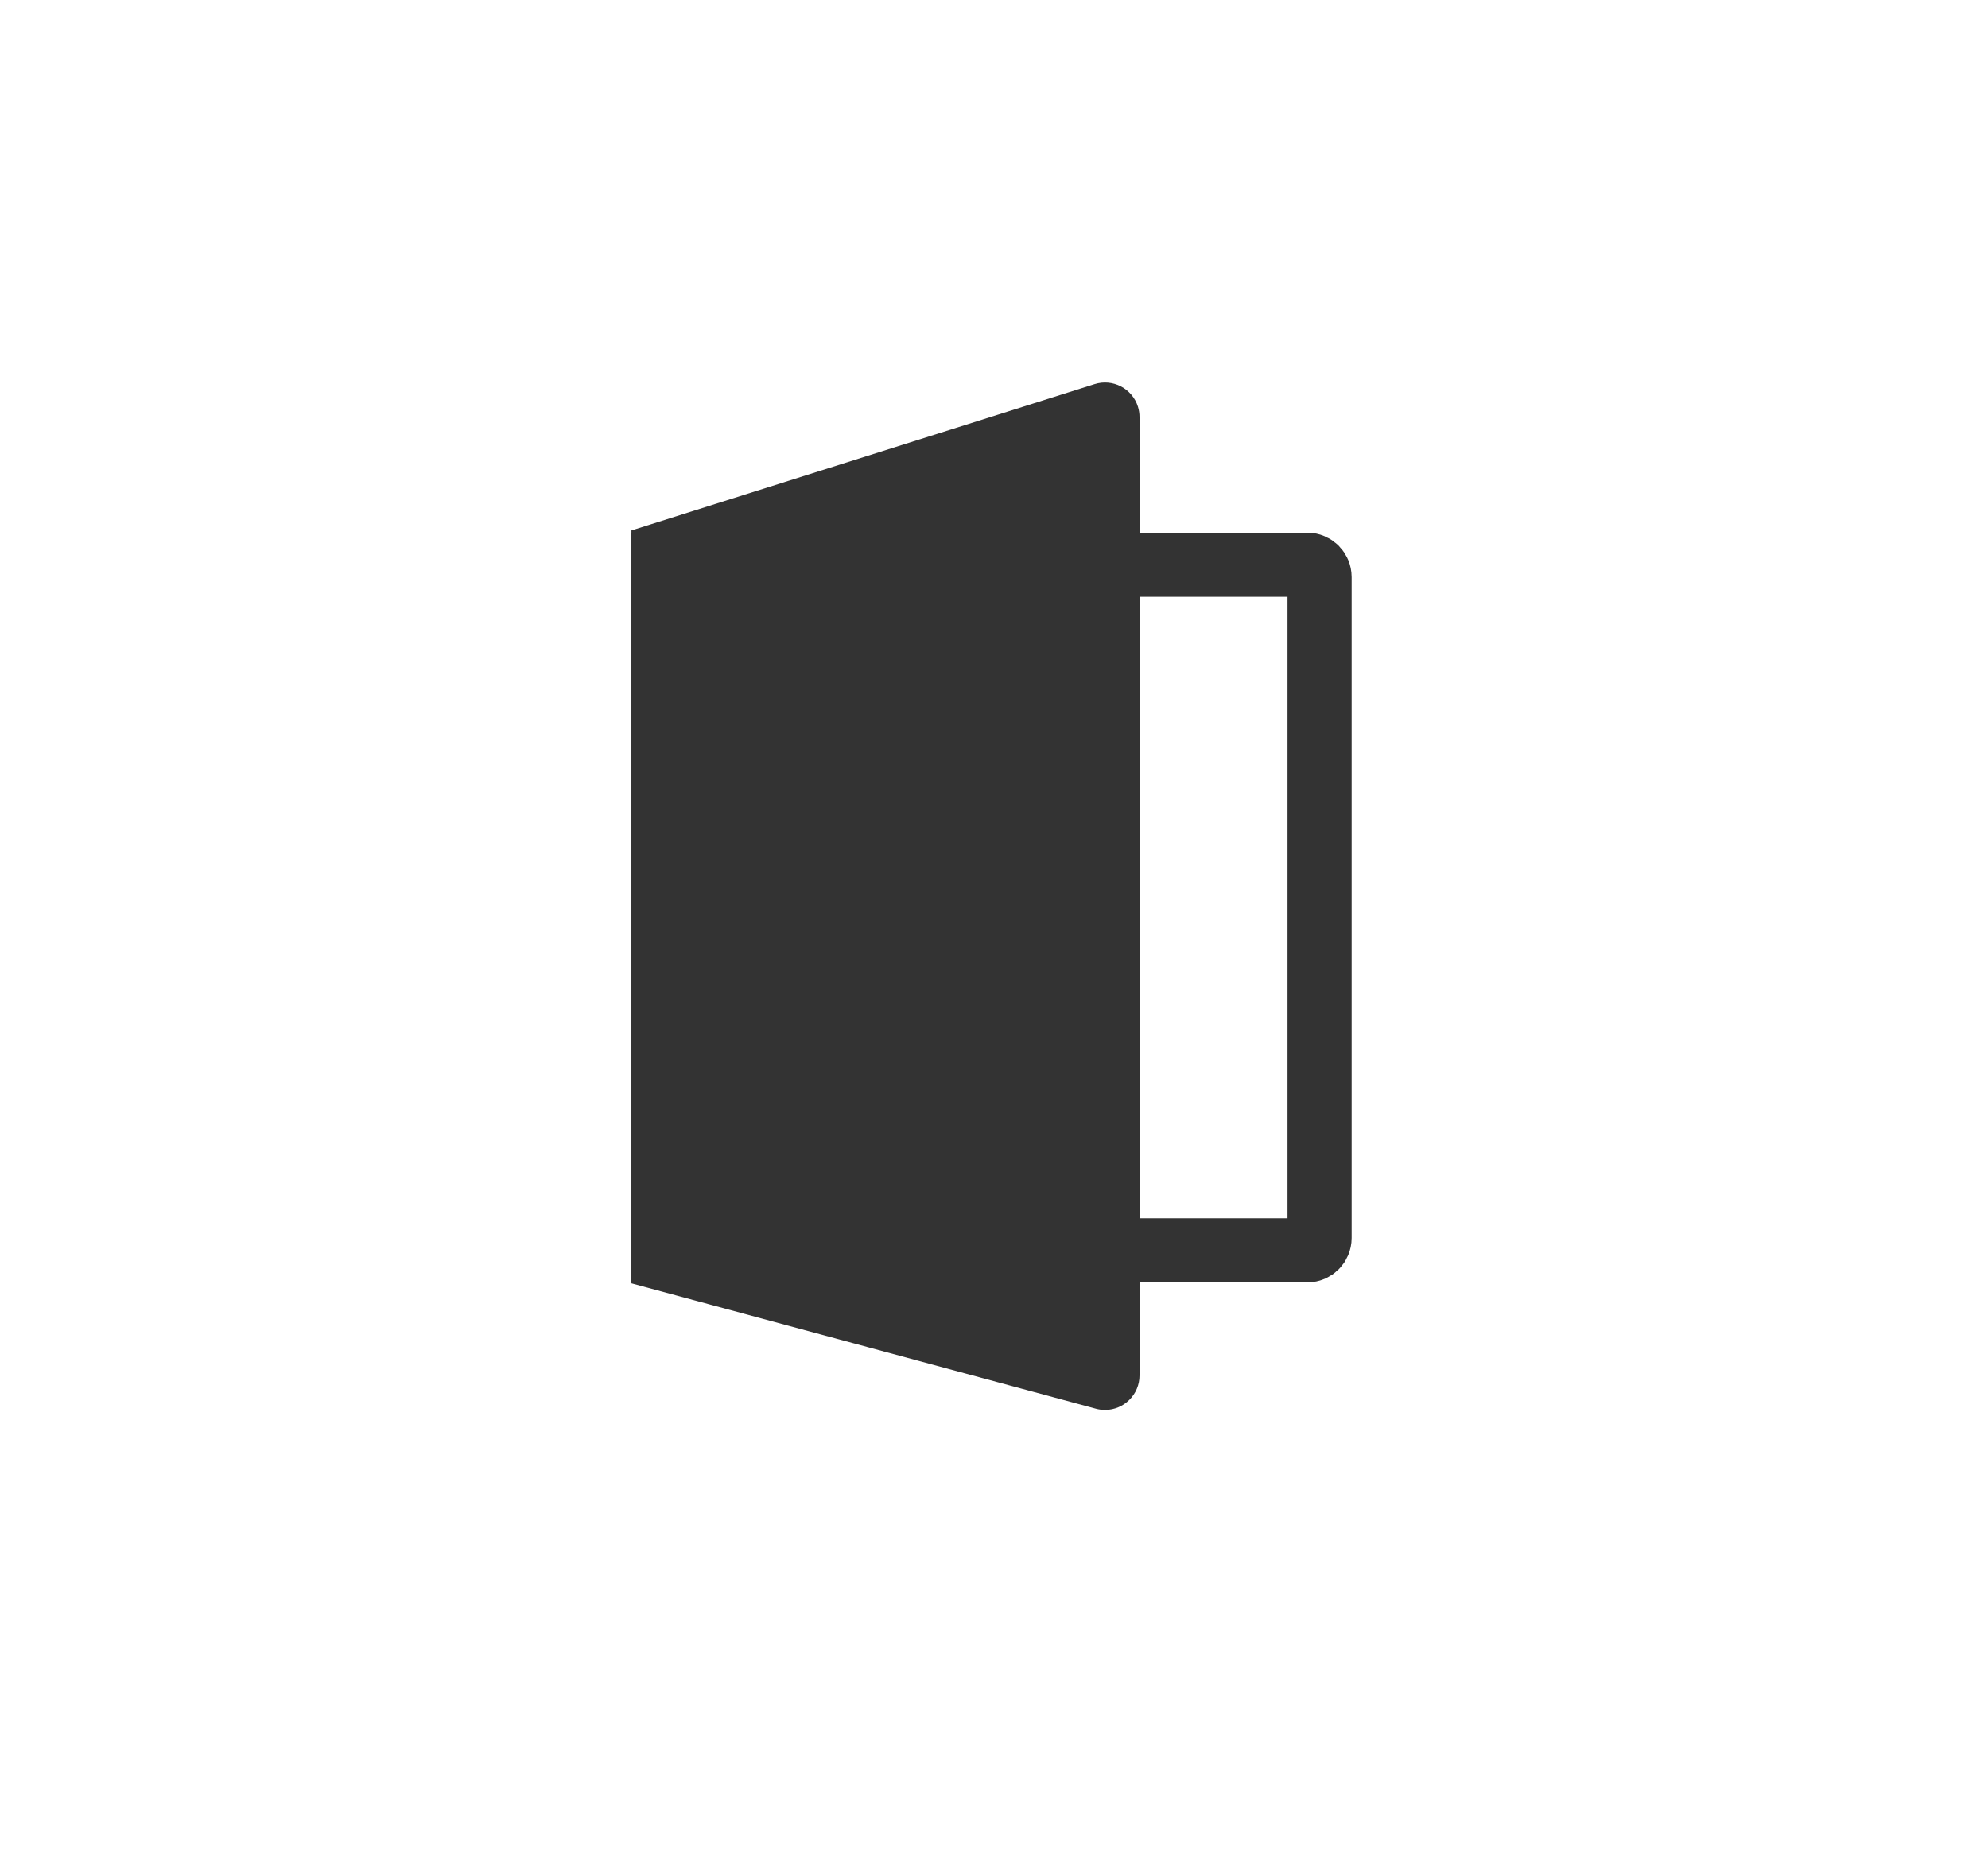 <?xml version="1.0" encoding="UTF-8"?>
<svg width="403px" height="380px" viewBox="0 0 403 380" version="1.1" xmlns="http://www.w3.org/2000/svg" xmlns:xlink="http://www.w3.org/1999/xlink">
    <!-- Generator: Sketch 52.2 (67145) - http://www.bohemiancoding.com/sketch -->
    <title>icons</title>
    <desc>Created with Sketch.</desc>
    <g id="icons" stroke="none" stroke-width="1" fill="none" fill-rule="evenodd">
        <g id="Bedroom" transform="translate(128, 75)">
            <path d="M6.5,39.5 L6.5,178.5 L137,178.5 C138.381,178.5 139.5,177.381 139.5,176 L139.5,42 C139.5,40.619 138.381,39.5 137,39.5 L6.5,39.5 Z" id="Rectangle" stroke="#333333" stroke-width="13"></path>
            <path d="M0,32.544 L93.891,2.878 C97.577,1.713 101.51,3.758 102.675,7.444 C102.89,8.126 103,8.837 103,9.553 L103,203.86 C103,207.726 99.866,210.86 96,210.86 C95.384,210.86 94.77,210.778 94.175,210.618 L0,185.192 L0,32.544 Z" id="Rectangle" fill="#333333"></path>
        </g>
    </g>
</svg>
